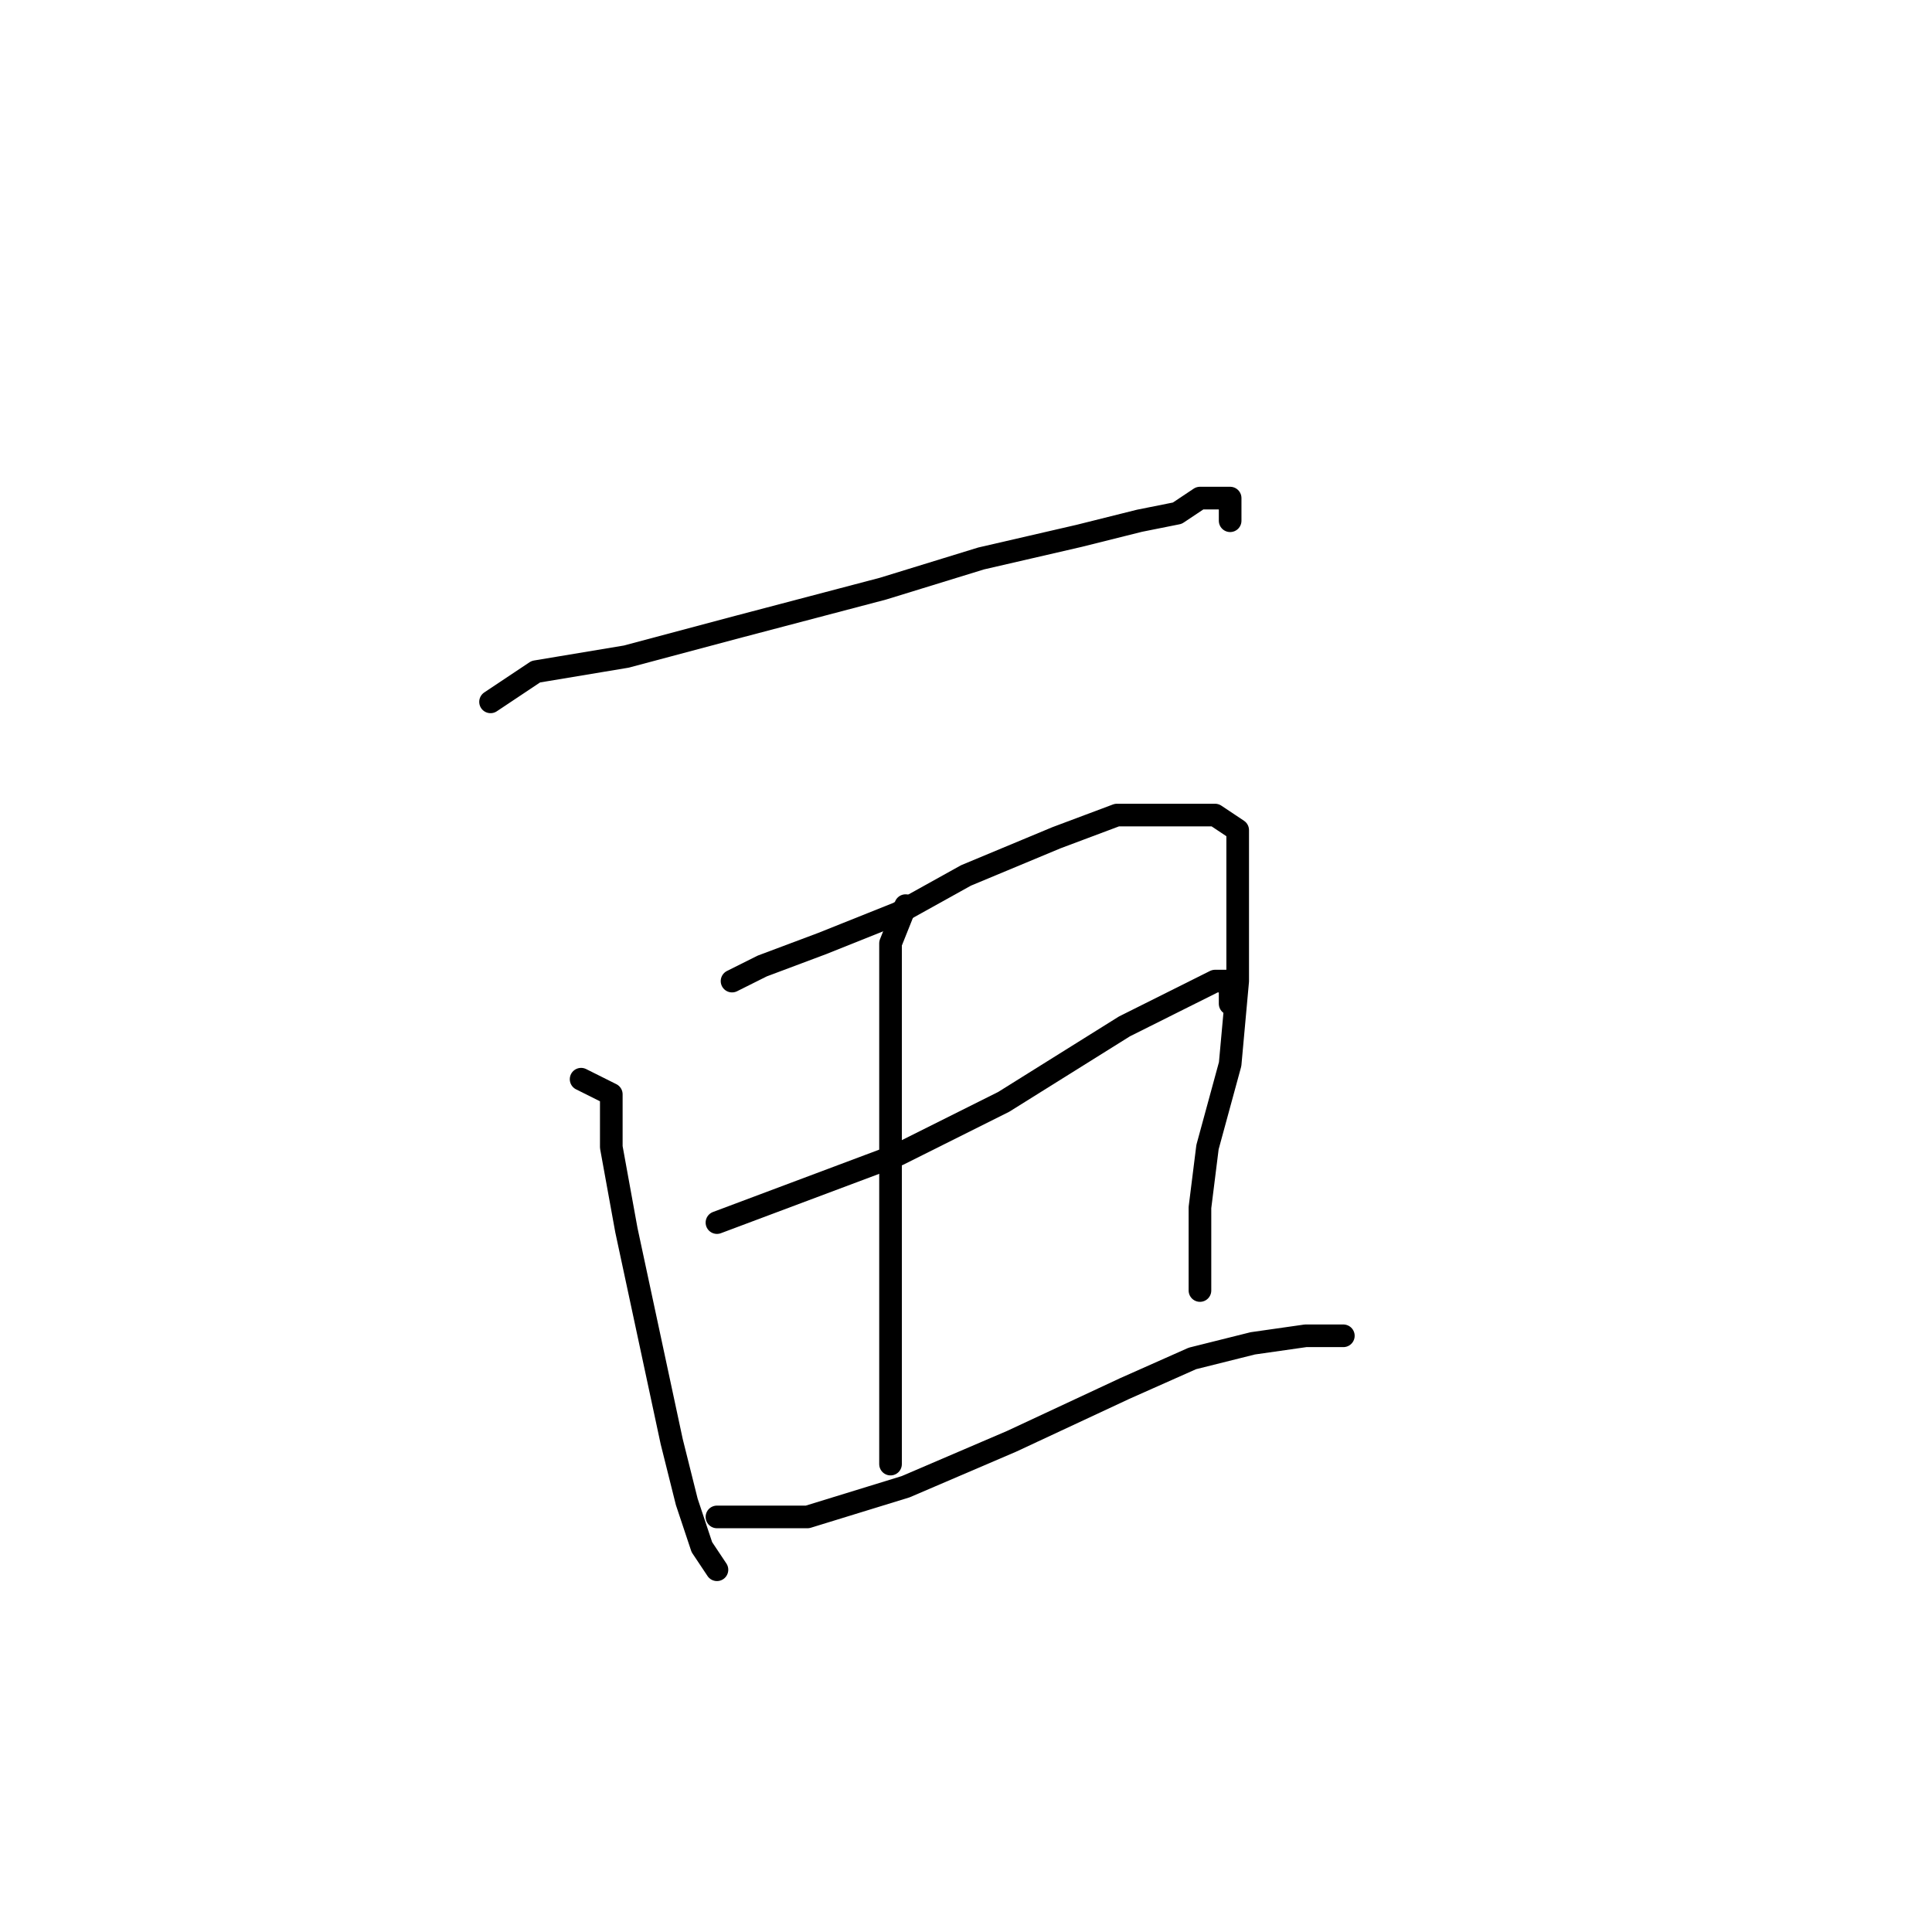 <?xml version="1.0" standalone="no"?>
    <svg width="256" height="256" xmlns="http://www.w3.org/2000/svg" version="1.1">
    <polyline stroke="black" stroke-width="3" stroke-linecap="round" fill="transparent" stroke-linejoin="round" points="65 93 71 89 83 87 98 83 117 78 130 74 143 71 151 69 156 68 159 66 162 66 163 66 163 69 163 69 " />
        <polyline stroke="black" stroke-width="3" stroke-linecap="round" fill="transparent" stroke-linejoin="round" points="77 143 81 145 81 152 83 163 86 177 89 191 91 199 93 205 95 208 95 208 " />
        <polyline stroke="black" stroke-width="3" stroke-linecap="round" fill="transparent" stroke-linejoin="round" points="97 130 101 128 109 125 119 121 128 116 140 111 148 108 153 108 158 108 161 108 164 110 164 119 164 130 163 141 160 152 159 160 159 165 159 170 159 171 159 171 " />
        <polyline stroke="black" stroke-width="3" stroke-linecap="round" fill="transparent" stroke-linejoin="round" points="120 120 118 125 118 132 118 142 118 152 118 165 118 177 118 185 118 190 118 194 118 194 " />
        <polyline stroke="black" stroke-width="3" stroke-linecap="round" fill="transparent" stroke-linejoin="round" points="95 162 119 153 133 146 149 136 157 132 161 130 163 130 163 133 163 133 " />
        <polyline stroke="black" stroke-width="3" stroke-linecap="round" fill="transparent" stroke-linejoin="round" points="95 201 98 201 107 201 120 197 134 191 149 184 158 180 166 178 173 177 178 177 178 177 " />
        </svg>